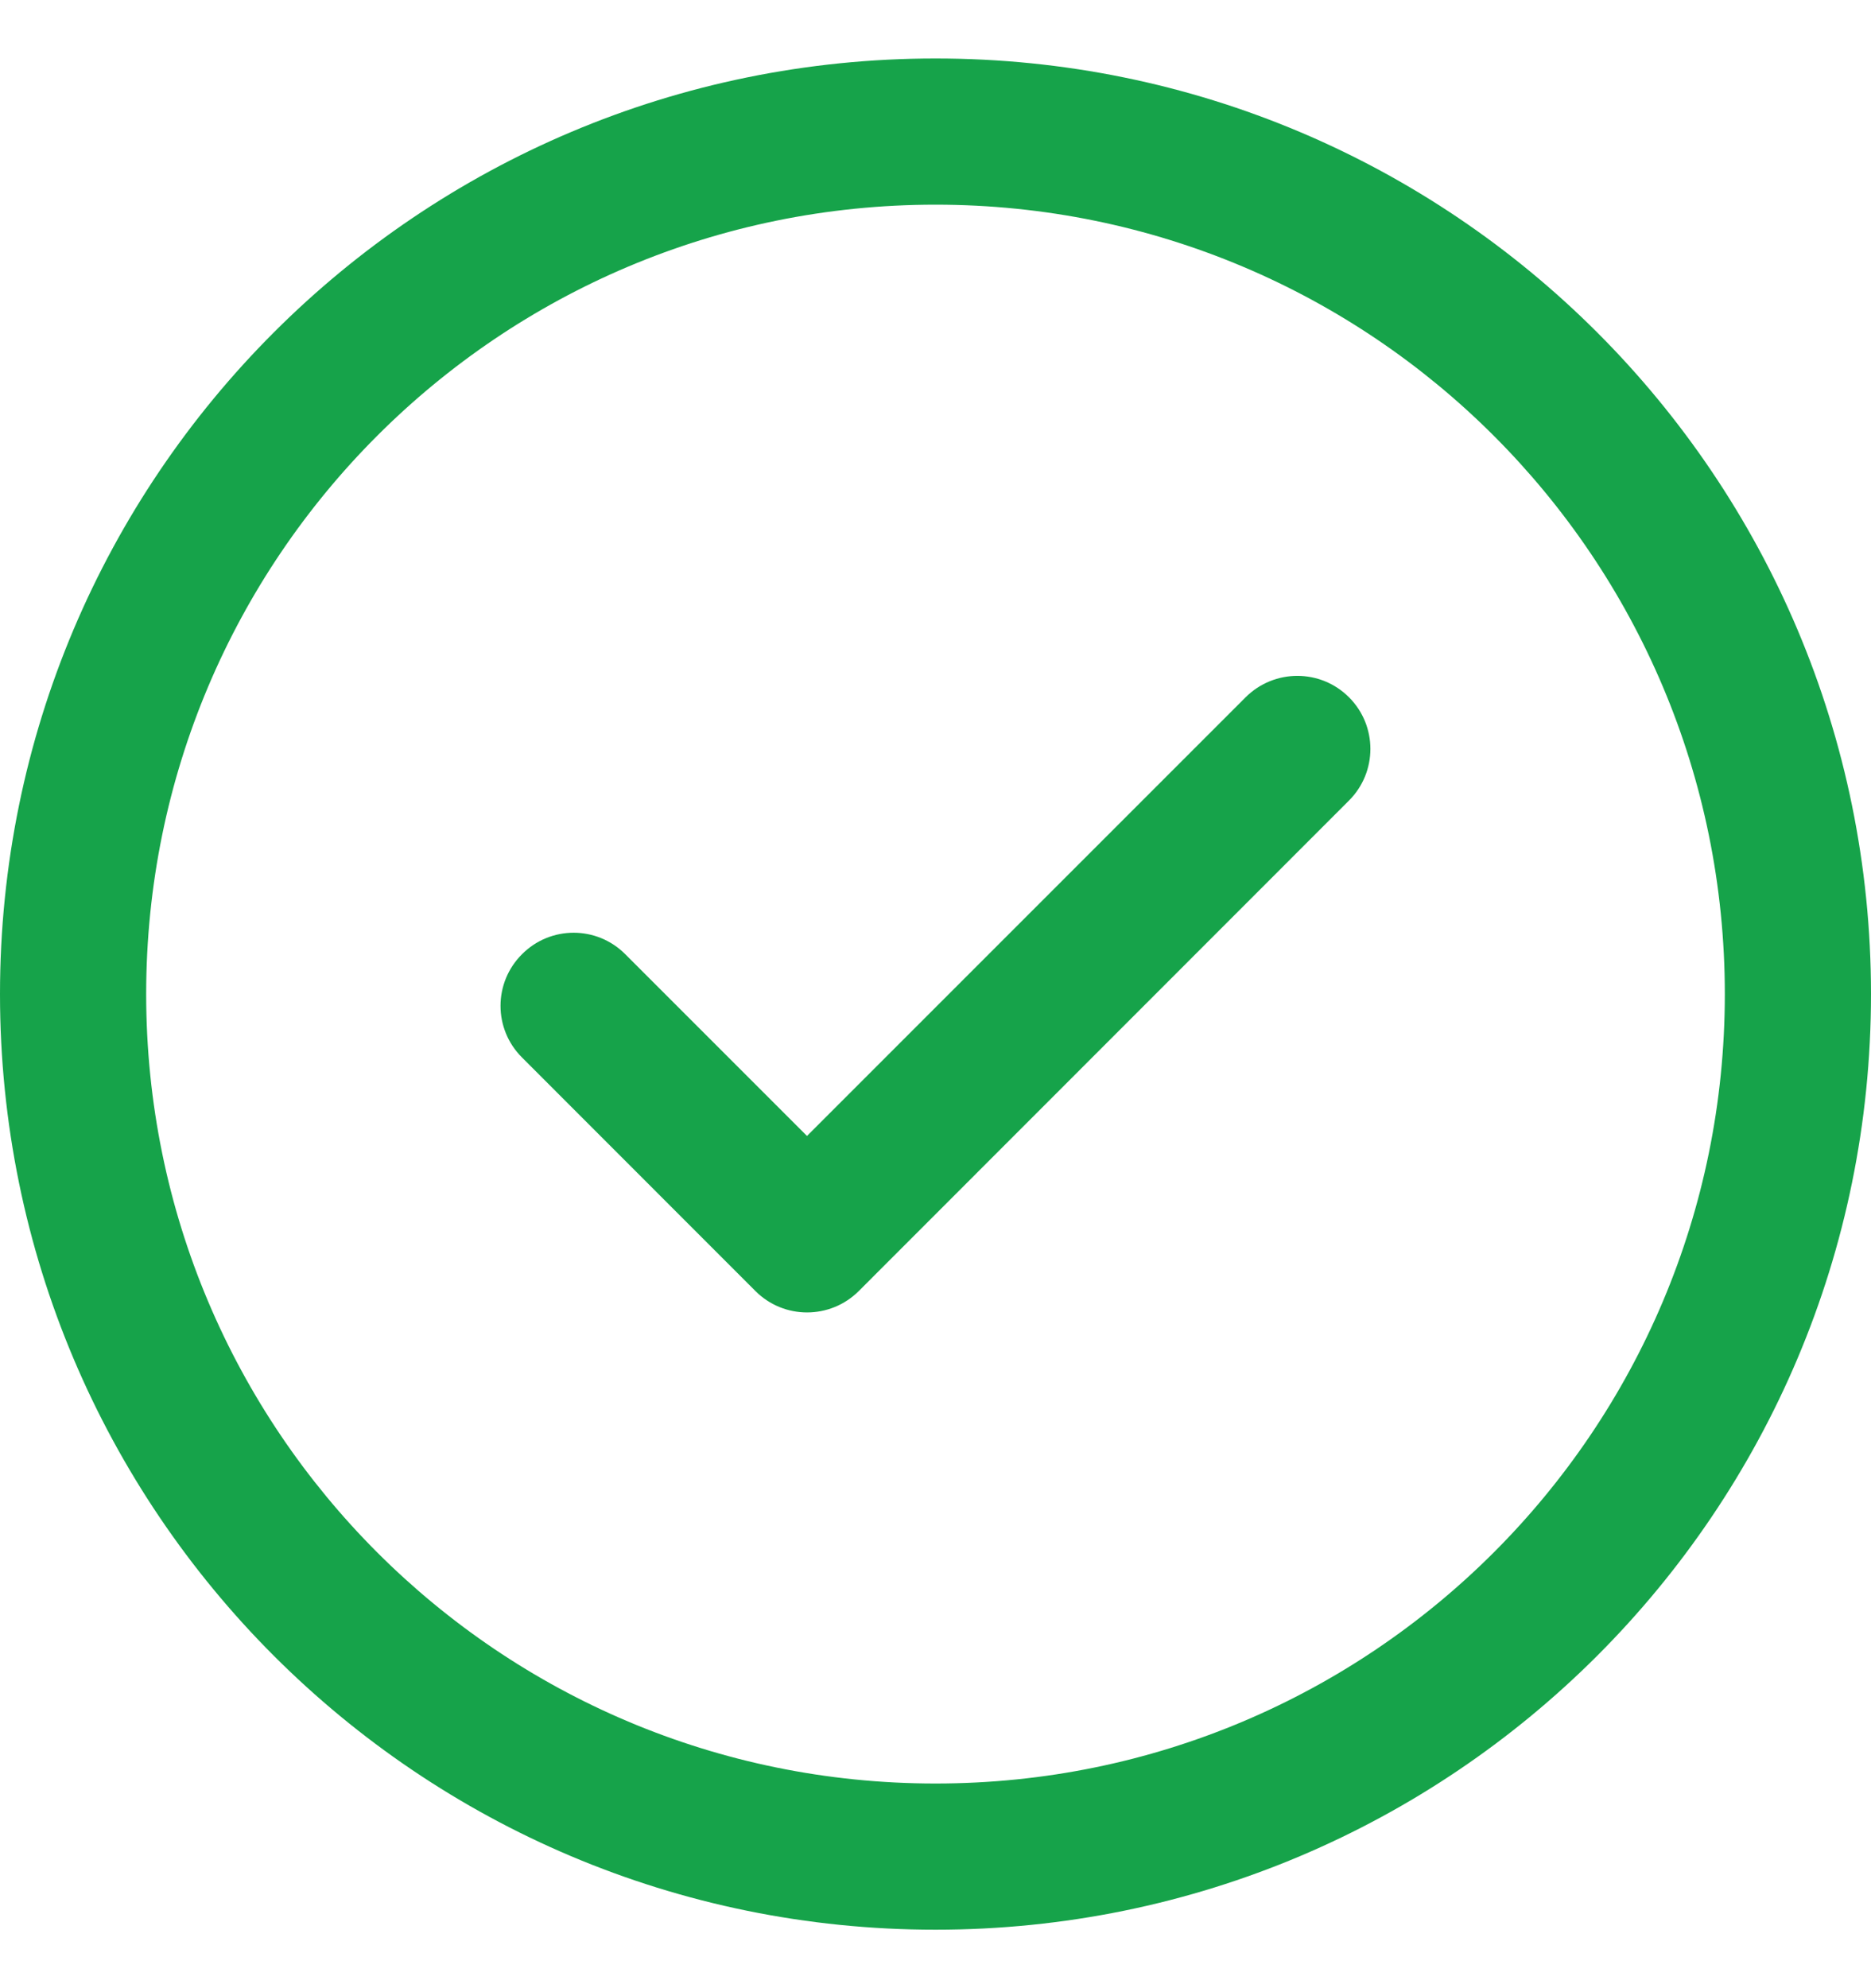 <svg width="16" height="17" viewBox="0 0 16 17" fill="none" xmlns="http://www.w3.org/2000/svg">
<g clip-path="url(#clip0_12731_58892)">
<path d="M11.536 5.962C11.78 6.206 11.78 6.601 11.536 6.845L7.344 11.039C7.099 11.283 6.704 11.283 6.46 11.039L4.464 9.042C4.219 8.798 4.219 8.403 4.464 8.159C4.708 7.914 5.103 7.914 5.347 8.159L6.901 9.713L10.652 5.962C10.897 5.718 11.292 5.718 11.536 5.962ZM16 8.5C16 12.922 12.421 16.5 8 16.5C3.578 16.5 0 12.921 0 8.5C0 4.078 3.579 0.5 8 0.5C12.422 0.5 16 4.079 16 8.5ZM14.75 8.5C14.75 4.769 11.731 1.75 8 1.75C4.269 1.75 1.25 4.769 1.25 8.5C1.25 12.231 4.269 15.25 8 15.25C11.731 15.25 14.75 12.231 14.75 8.5Z" fill="#16A34A"/>
</g>
<defs>
<clipPath id="clip0_12731_58892">
<rect width="16" height="16" fill="white" transform="translate(0 0.5)"/>
</clipPath>
</defs>
</svg>
